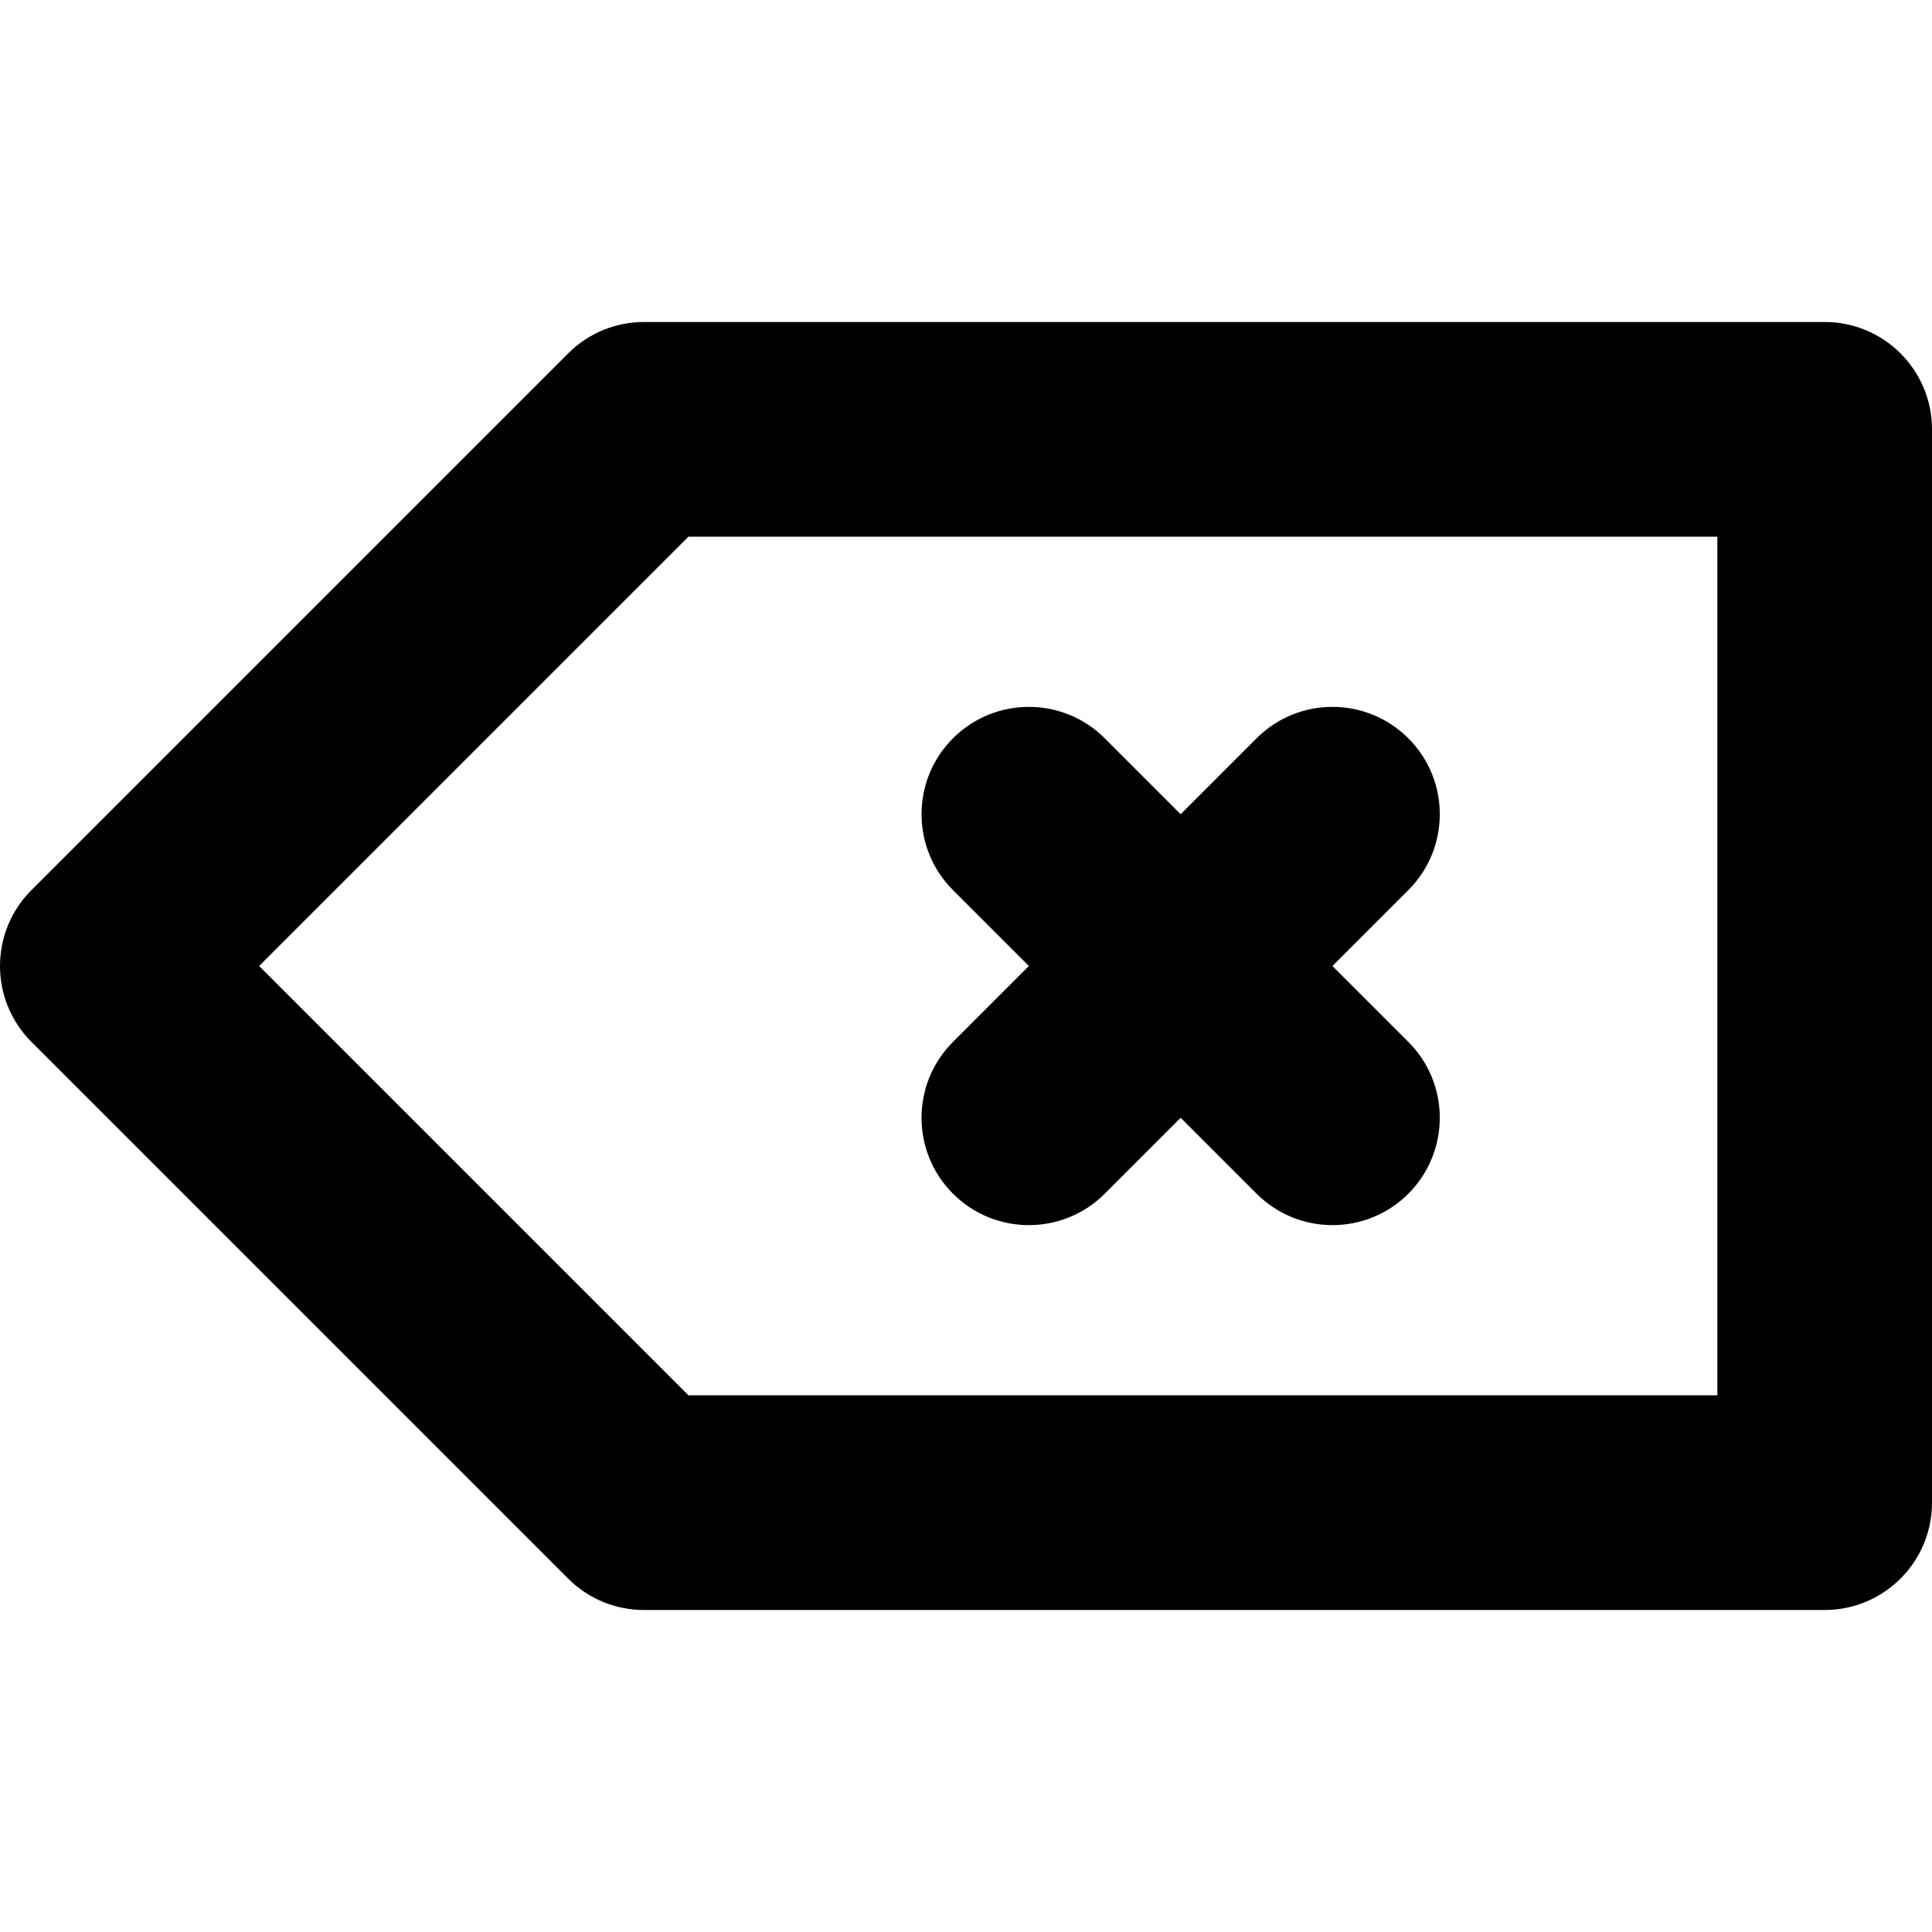 <?xml version="1.0" encoding="UTF-8"?>
<svg id="a" data-name="Layer 1" xmlns="http://www.w3.org/2000/svg" width="450" height="450" viewBox="0 0 450 450">
  <path d="M425,75H150c-6.398,0-12.796,2.441-17.677,7.322L7.322,207.322c-9.763,9.763-9.763,25.592,0,35.355l125,125c4.881,4.881,11.279,7.322,17.677,7.322H425c13.807,0,25-11.193,25-25h0V100h0c0-13.807-11.193-25-25-25ZM60.355,225l100-100h239.645v200H160.355L60.355,225Zm161.612-17.678c-9.763-9.763-9.763-25.592,0-35.355v-0c9.763-9.763,25.592-9.763,35.355,0l17.678,17.678,17.677-17.678c9.763-9.763,25.592-9.763,35.355,0v0c9.763,9.763,9.763,25.592,0,35.355l-17.678,17.678,17.678,17.678c9.763,9.763,9.763,25.592,0,35.355h0c-9.763,9.763-25.592,9.763-35.355,0l-17.677-17.678-17.678,17.678c-9.763,9.763-25.592,9.763-35.355,0-9.763-9.763-9.763-25.592,0-35.355l17.677-17.678-17.677-17.678Z"/>
</svg>